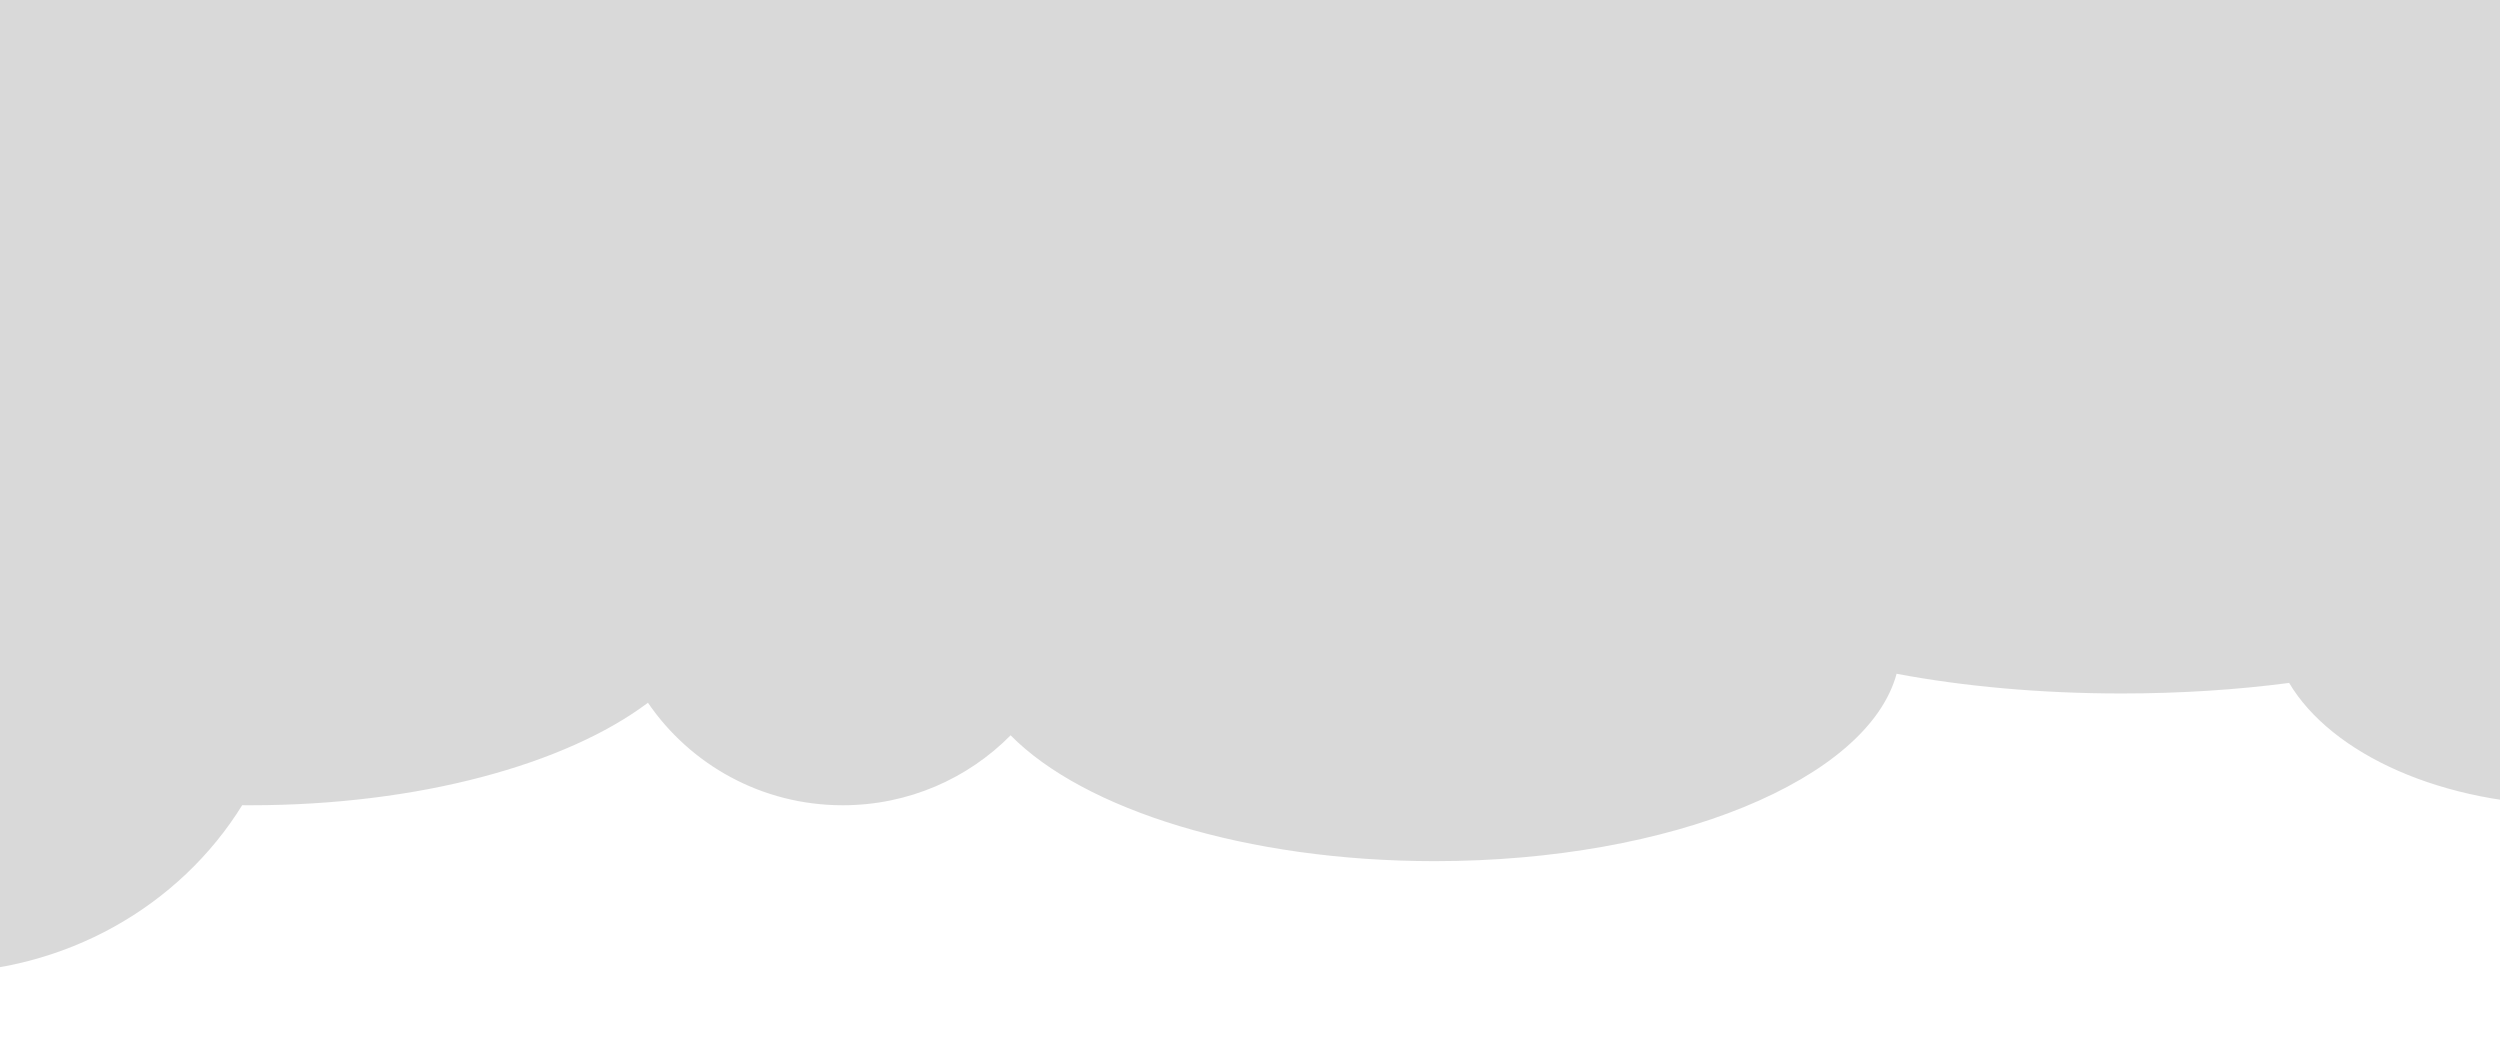 <svg width="414" height="175" viewBox="0 0 414 175" fill="none" xmlns="http://www.w3.org/2000/svg">
<path fill-rule="evenodd" clip-rule="evenodd" d="M438 -8H-46V59.518C-60.56 69.774 -70 86.244 -70 104.814C-70 135.909 -43.529 161.117 -10.876 161.117C10.843 161.117 29.826 149.965 40.105 133.345C40.573 133.349 41.042 133.351 41.512 133.351C69.355 133.351 93.751 126.557 107.299 116.374C114.295 126.618 126.13 133.351 139.552 133.351C150.445 133.351 160.293 128.916 167.357 121.769C179.47 134.059 206.363 142.606 237.593 142.606C276.892 142.606 309.322 129.071 314.078 111.577C325.124 113.656 337.831 114.84 351.35 114.84C361.125 114.84 370.475 114.221 379.08 113.092C386.104 124.913 404.545 133.351 426.19 133.351C440.603 133.351 453.596 129.609 462.743 123.619C473.575 135.265 489.396 142.606 507.017 142.606C511.051 142.606 514.99 142.222 518.797 141.489C527.985 161.229 548.742 175 572.876 175C605.529 175 632 149.792 632 118.697C632 93.303 614.347 71.836 590.09 64.817V57H557.512C547.128 40.808 528.398 30 507.017 30C485.636 30 466.906 40.808 456.522 57H438V-8Z" fill="#B5B5B5" fill-opacity="0.5"/>
</svg>
